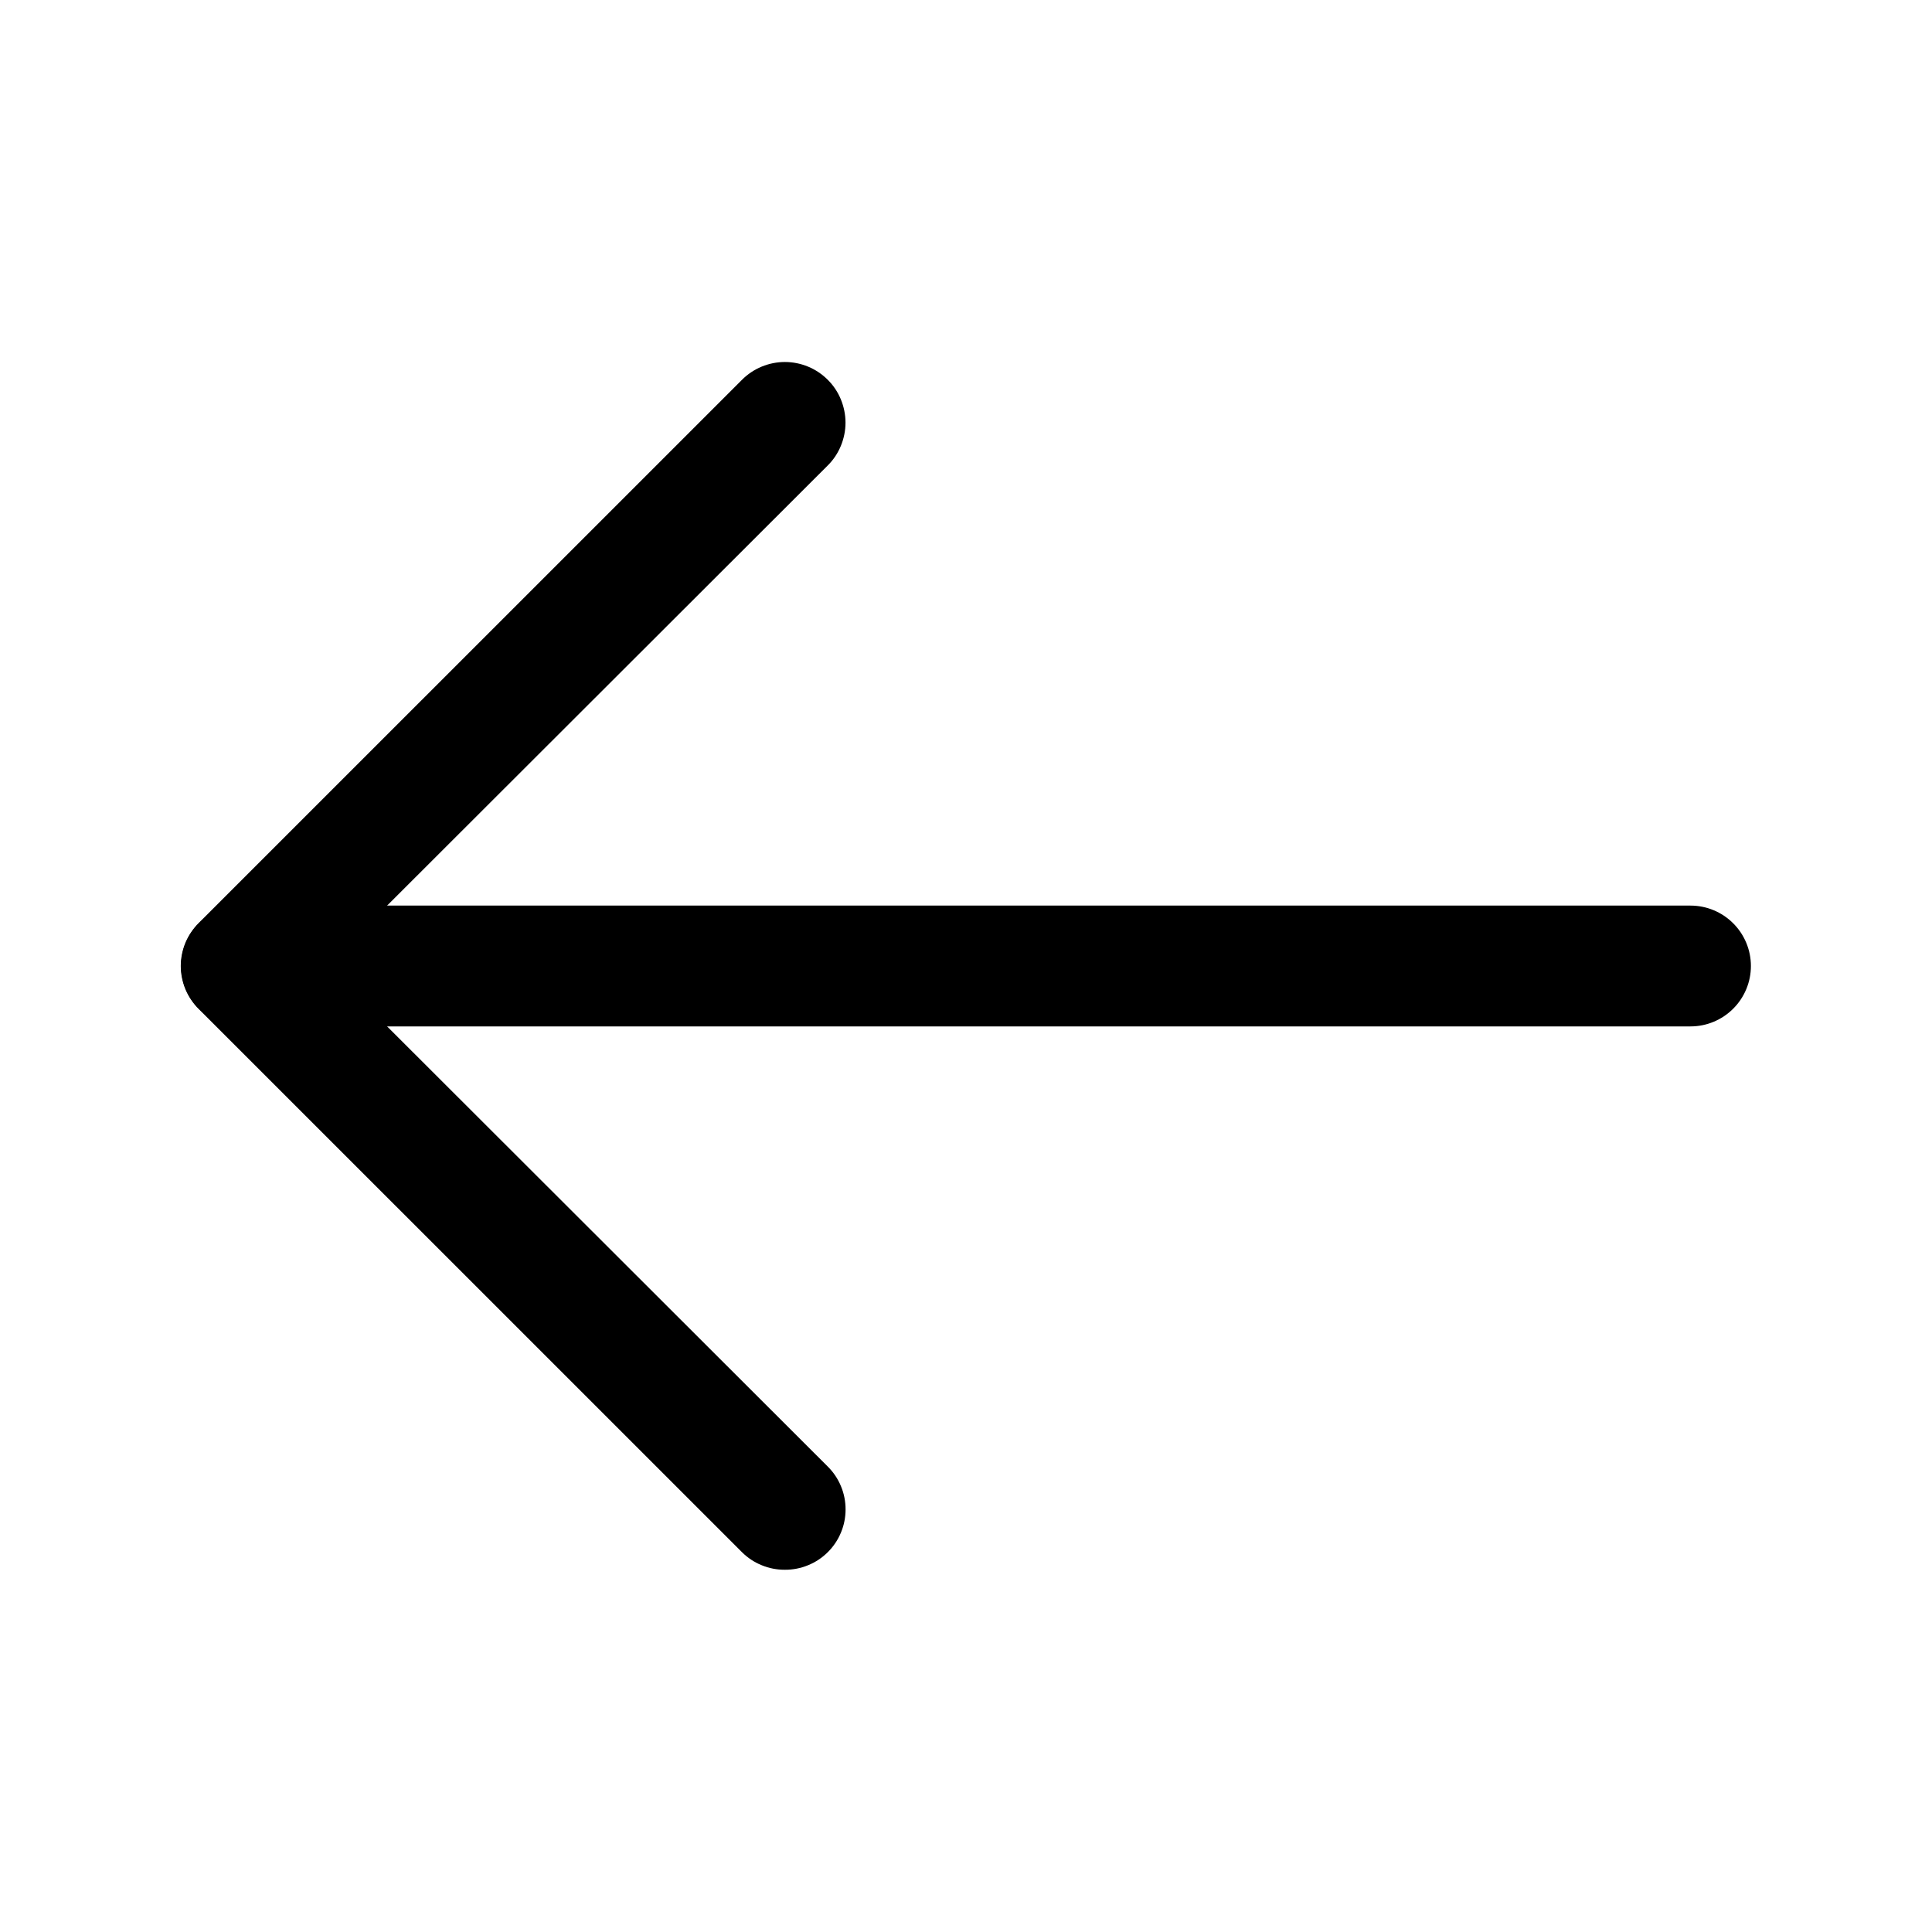 <svg width="30" height="30" viewBox="0 0 30 30" fill="none" xmlns="http://www.w3.org/2000/svg">
<g clip-path="url(#clip0_313_607)">
<path d="M12.188 24.375C12.064 24.376 11.942 24.352 11.828 24.305C11.713 24.259 11.61 24.19 11.522 24.103L3.084 15.666C2.997 15.579 2.927 15.475 2.879 15.361C2.832 15.246 2.807 15.124 2.807 15C2.807 14.876 2.832 14.754 2.879 14.639C2.927 14.525 2.997 14.422 3.084 14.334L11.522 5.897C11.609 5.81 11.713 5.74 11.827 5.693C11.941 5.646 12.064 5.621 12.188 5.621C12.311 5.621 12.434 5.646 12.548 5.693C12.662 5.74 12.766 5.81 12.853 5.897C12.941 5.984 13.01 6.088 13.057 6.202C13.104 6.317 13.129 6.439 13.129 6.563C13.129 6.686 13.104 6.809 13.057 6.923C13.01 7.037 12.941 7.141 12.853 7.228L5.072 15L12.853 22.772C12.941 22.859 13.011 22.963 13.058 23.077C13.106 23.191 13.13 23.314 13.13 23.438C13.13 23.561 13.106 23.684 13.058 23.798C13.011 23.912 12.941 24.016 12.853 24.103C12.765 24.19 12.662 24.259 12.547 24.305C12.433 24.352 12.311 24.376 12.188 24.375Z" fill="black"/>
<path d="M26.25 15.938H3.75C3.501 15.938 3.263 15.839 3.087 15.663C2.911 15.487 2.812 15.249 2.812 15C2.812 14.751 2.911 14.513 3.087 14.337C3.263 14.161 3.501 14.062 3.75 14.062H26.25C26.499 14.062 26.737 14.161 26.913 14.337C27.089 14.513 27.188 14.751 27.188 15C27.188 15.249 27.089 15.487 26.913 15.663C26.737 15.839 26.499 15.938 26.25 15.938Z" fill="black"/>
</g>
<defs>
<clipPath id="clip0_313_607">
<rect width="30" height="30" fill="white"/>
</clipPath>
</defs>
</svg>
